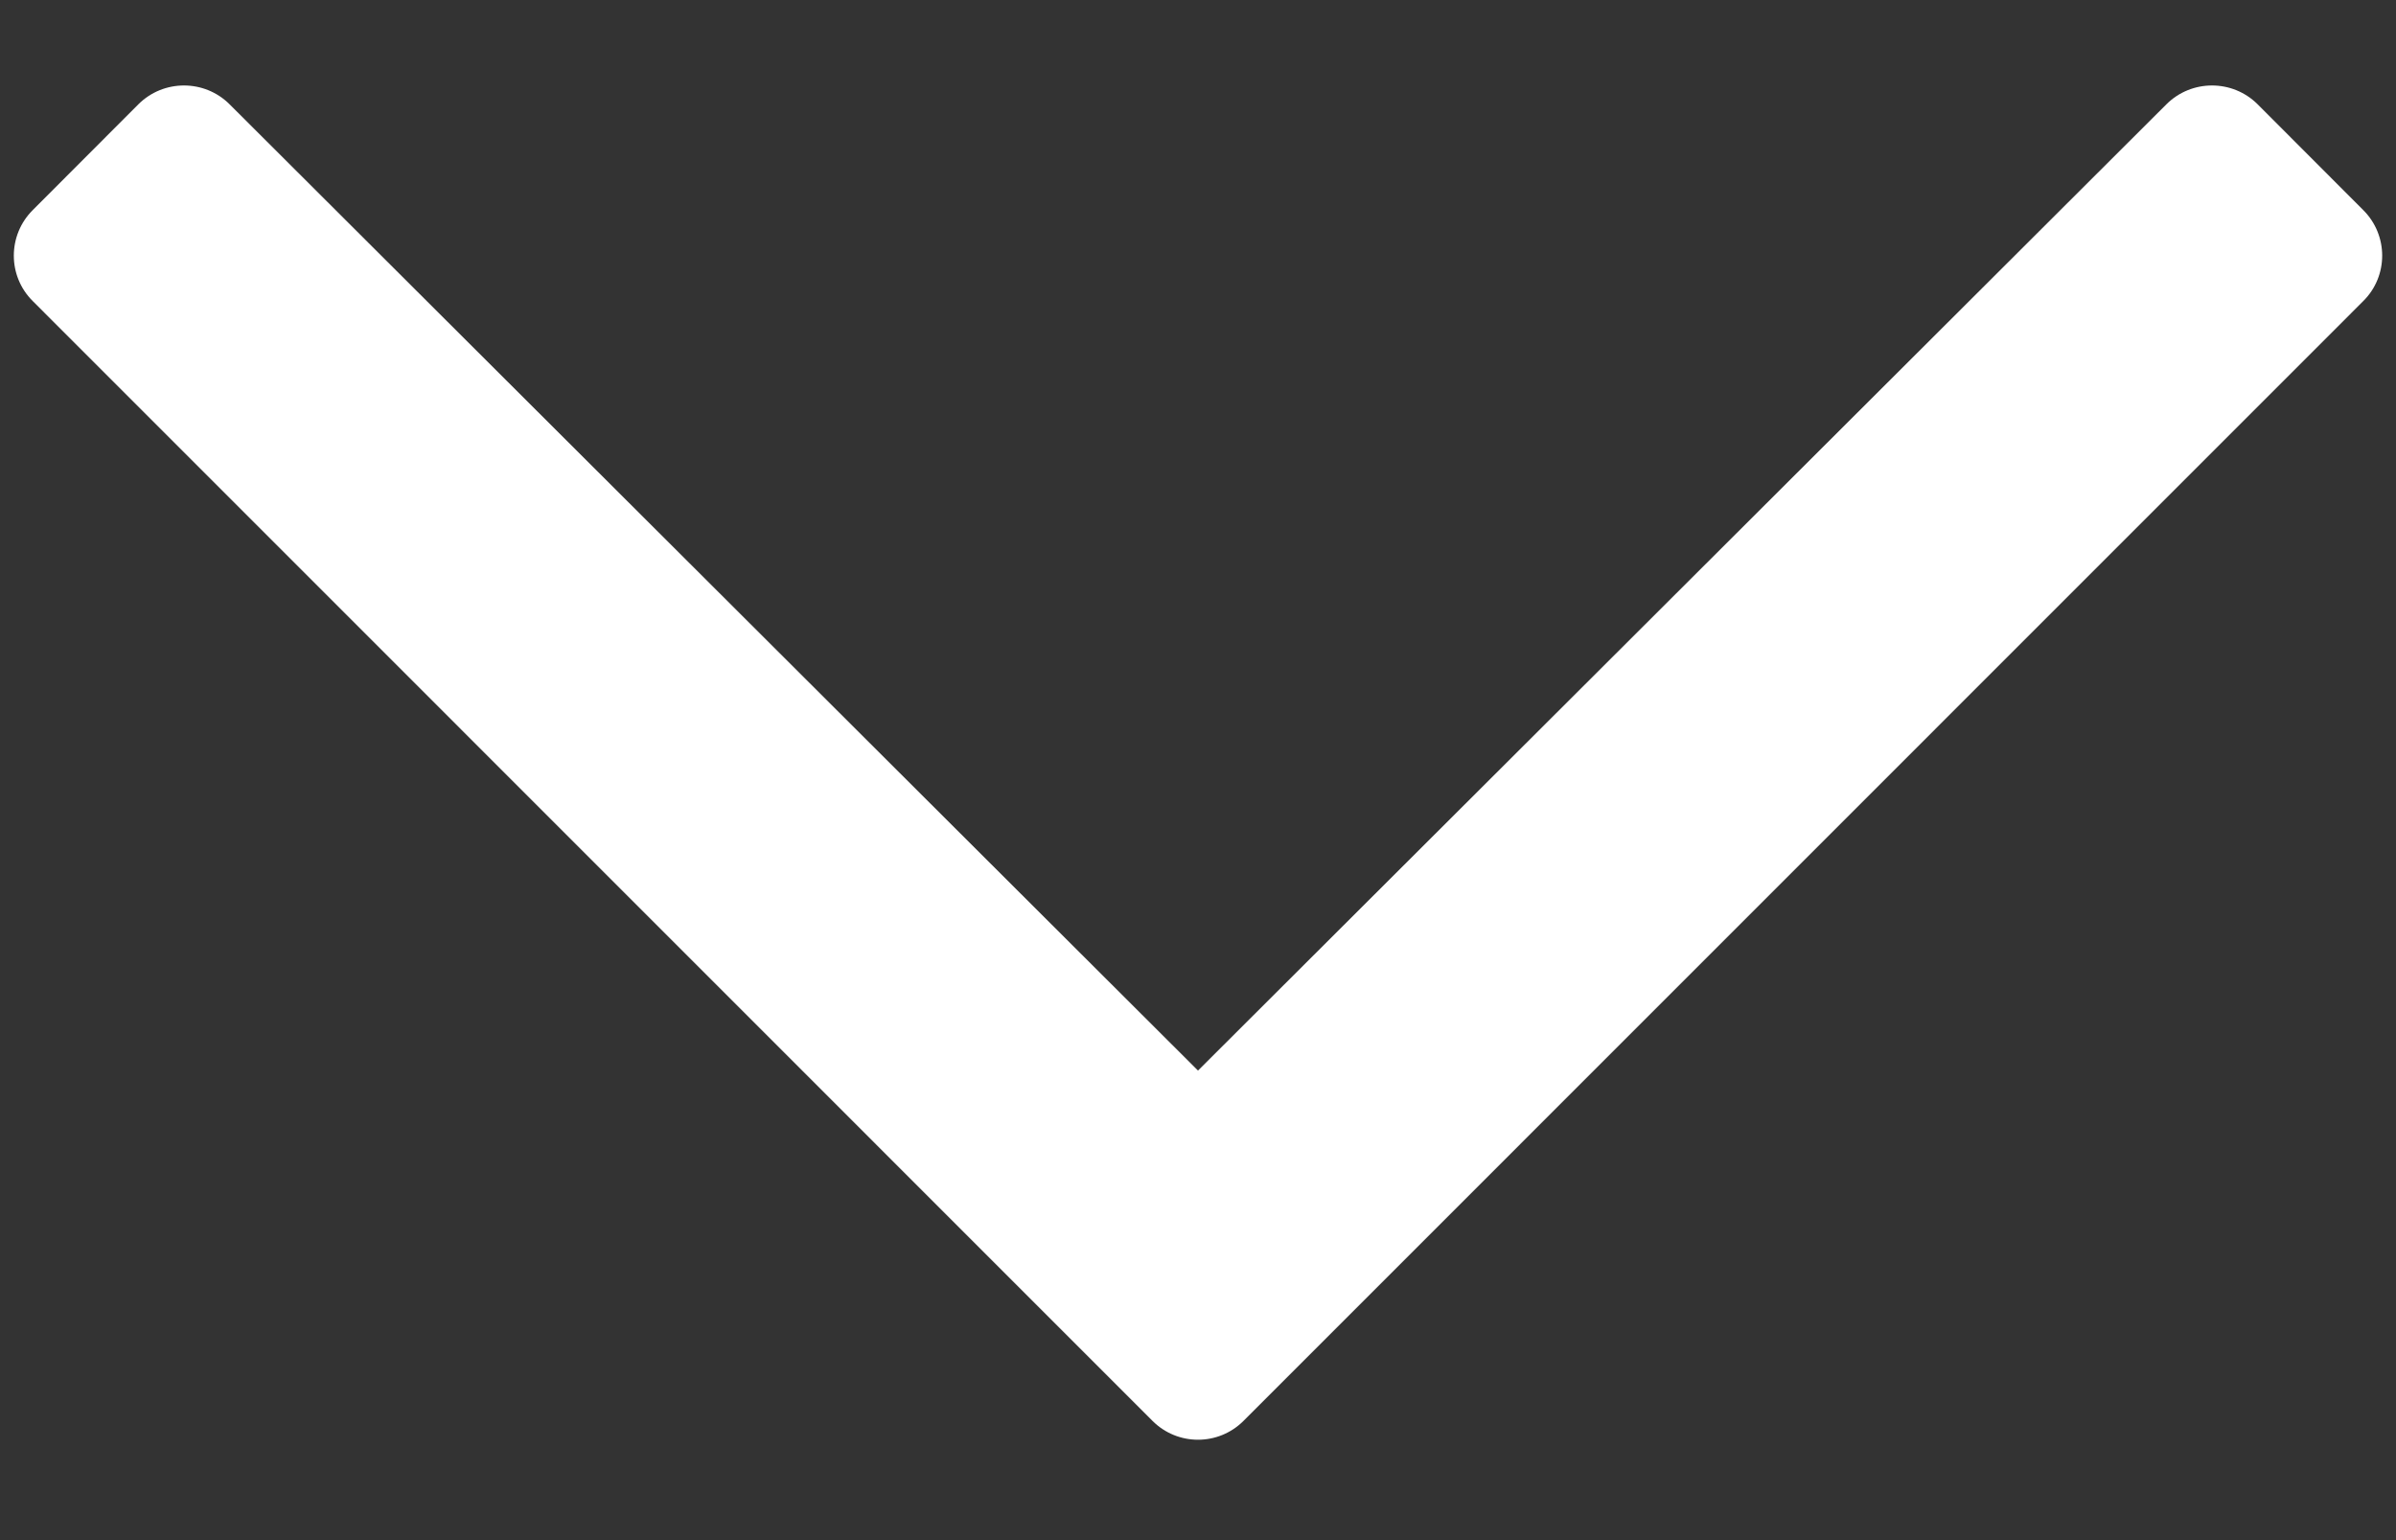 <?xml version="1.0" encoding="UTF-8"?>
<svg width="14px" height="9px" viewBox="0 0 14 9" version="1.1" xmlns="http://www.w3.org/2000/svg" xmlns:xlink="http://www.w3.org/1999/xlink">
    <rect x="0" y="0" width="14" height="9" fill="#333333" stroke="none"/>
    <title>chevron-down</title>
    <g id="Final" stroke="none" stroke-width="1" fill="none" fill-rule="evenodd">
        <path d="M7.266,8.303 L13.809,1.759 C13.956,1.613 13.956,1.375 13.809,1.228 L13.191,0.609 C13.044,0.463 12.806,0.463 12.659,0.609 L7,6.256 L1.341,0.609 C1.194,0.463 0.956,0.463 0.809,0.609 L0.191,1.228 C0.044,1.375 0.044,1.613 0.191,1.759 L6.734,8.303 C6.881,8.45 7.119,8.45 7.266,8.303 Z" id="chevron-down" fill="#FFFFFF" fill-rule="nonzero"></path>
    </g>
</svg>